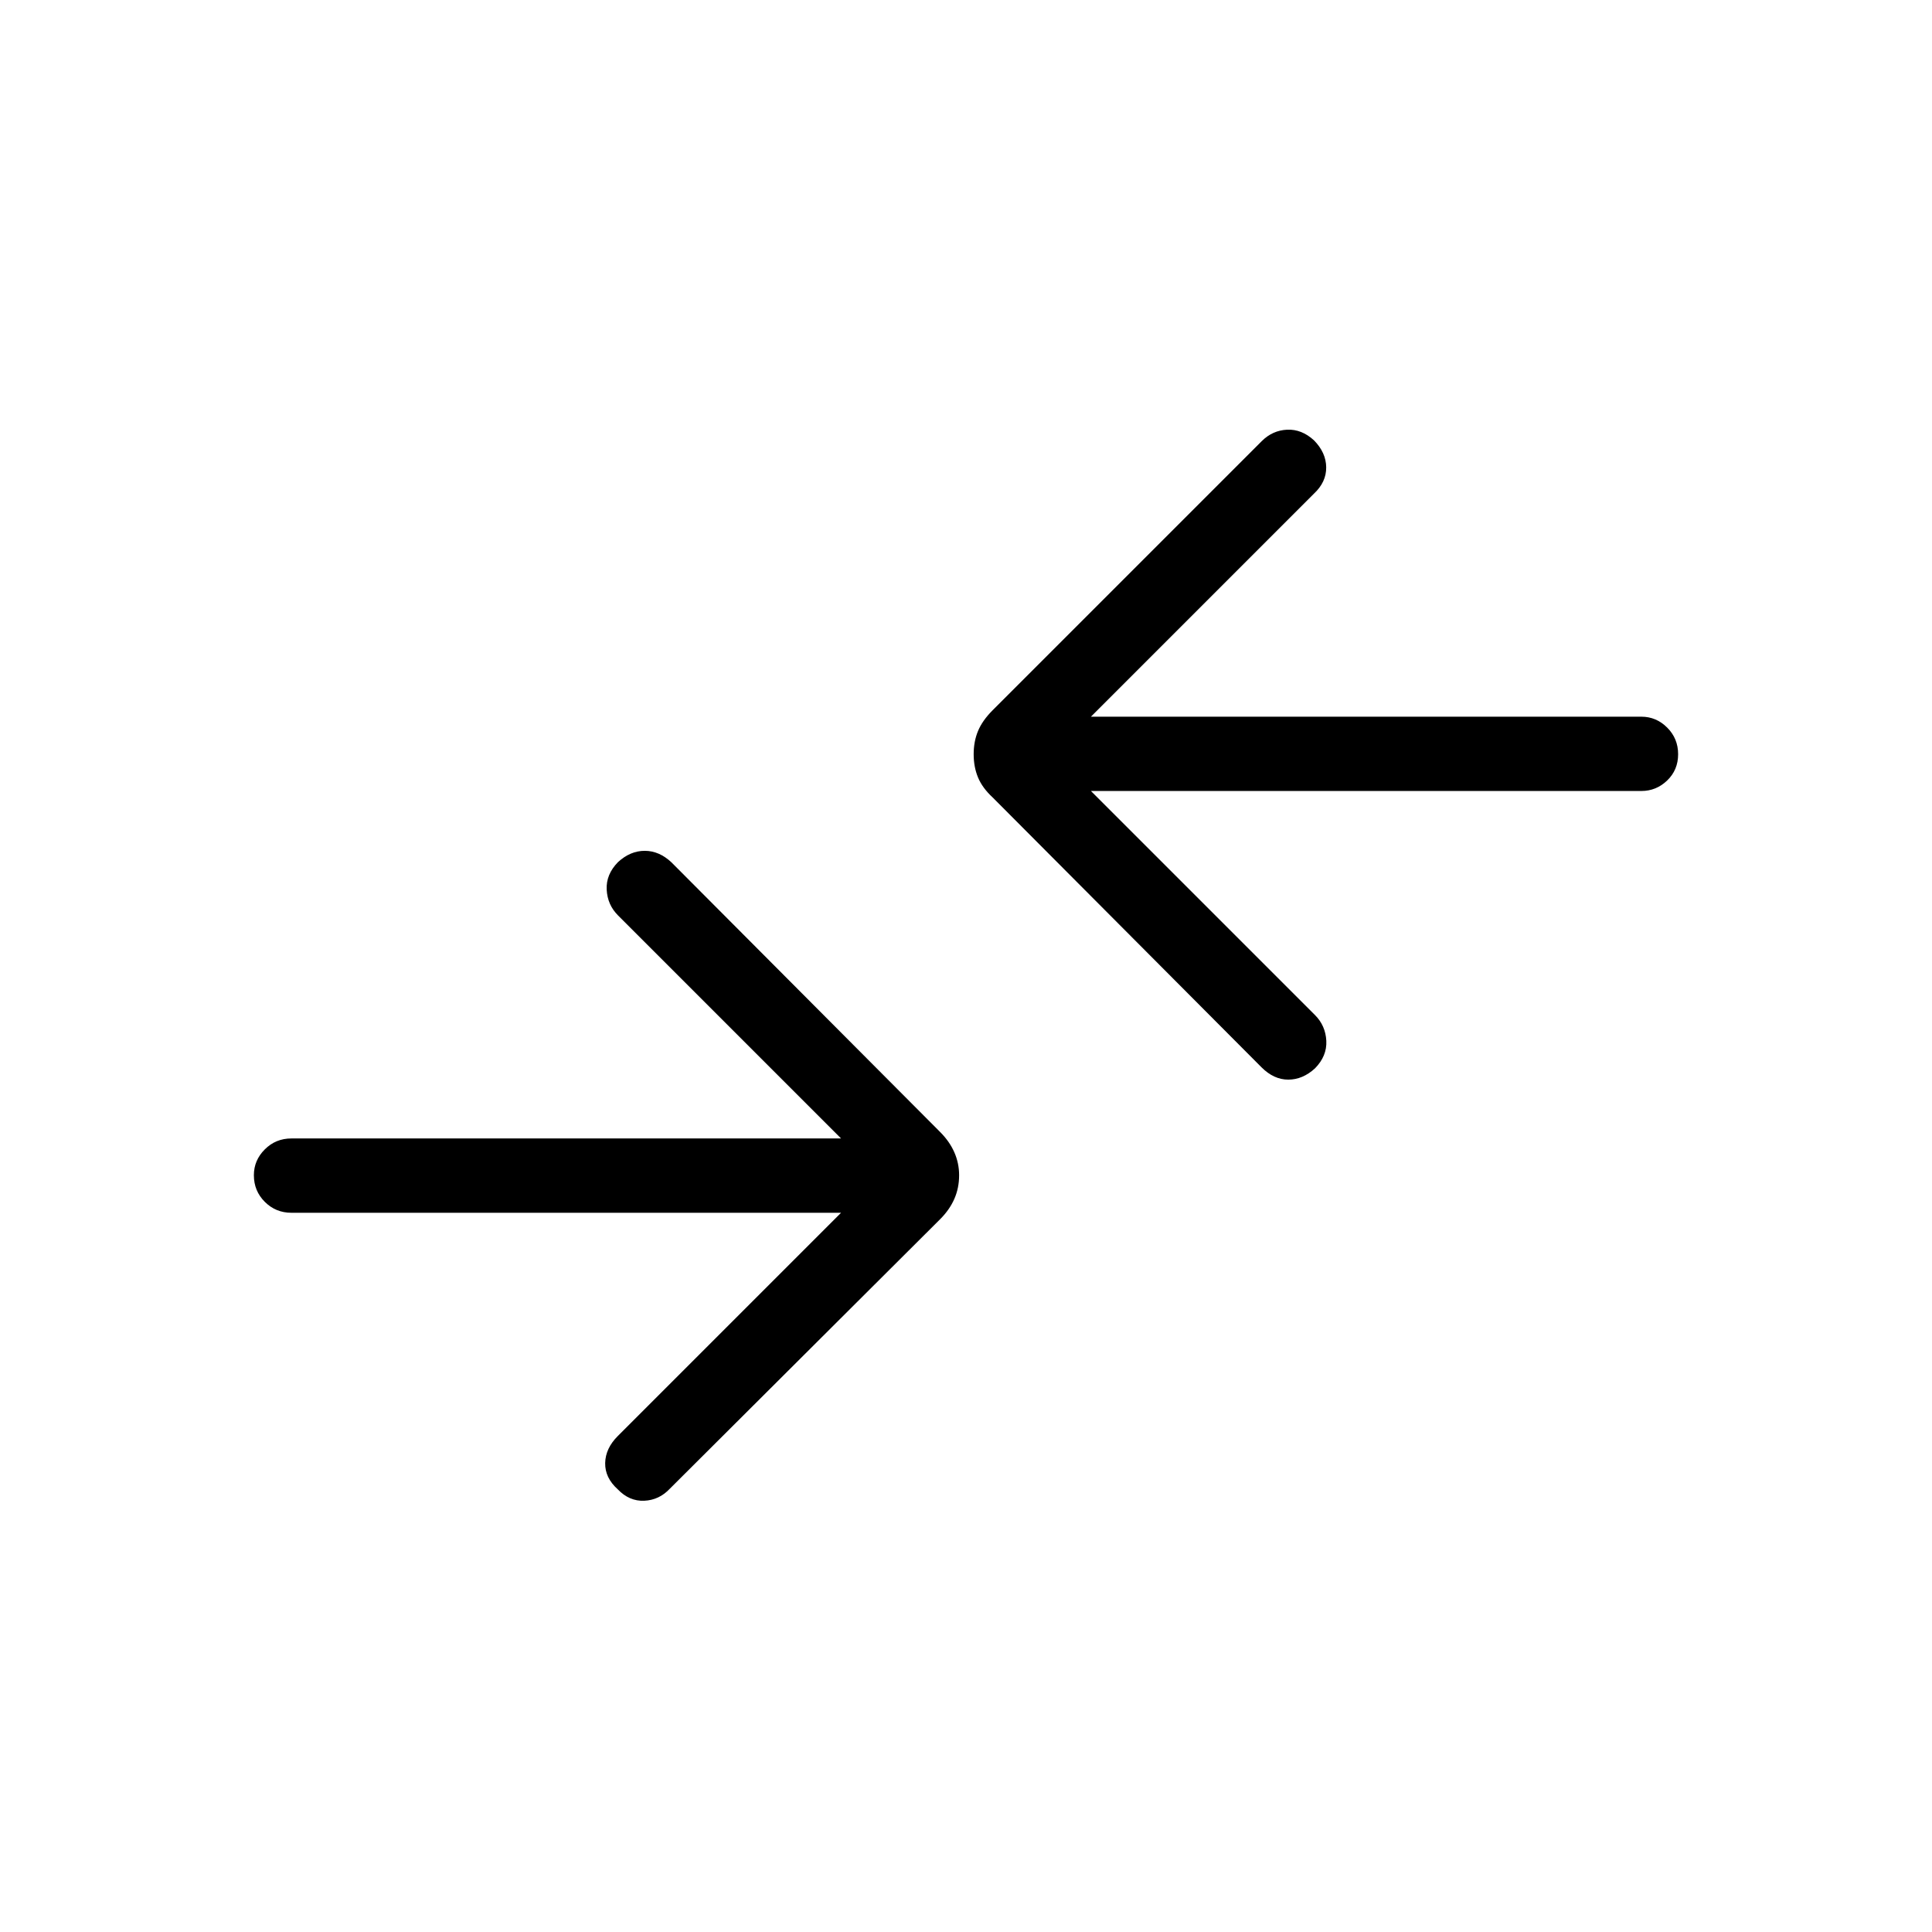 <svg xmlns="http://www.w3.org/2000/svg" height="24" viewBox="0 -960 960 960" width="24"><path d="M417.92-357.38H144.81q-7.81 0-13.23-5.43-5.43-5.42-5.43-13.23 0-7.42 5.43-12.84 5.42-5.43 13.23-5.43h273.11L307.08-505.15q-5.23-5.23-5.62-12.79-.38-7.56 5.62-13.68 6.11-5.61 13.29-5.61 7.17 0 13.28 5.73l133.47 133.96q4.73 4.73 7.09 10.14 2.37 5.4 2.37 11.36 0 6.35-2.37 11.75-2.36 5.41-7.09 10.14l-134.2 133.8q-5.34 5.73-12.79 6.06-7.44.33-13.17-5.67-6.38-5.73-6.25-13.04.14-7.31 6.25-13.42l110.96-110.96Zm124.16-209.58 111.34 111.34q5.23 5.24 5.62 12.79.38 7.56-5.62 13.68-6.11 5.61-13.29 5.61-7.17 0-13.28-6.11L493.27-563.73q-5.12-4.73-7.29-9.94-2.17-5.21-2.17-11.56 0-6.35 2.17-11.56 2.17-5.21 7.29-10.33l133.69-133.69q5.35-5.34 12.6-5.67 7.25-.33 13.36 5.29 6 6.11 6.06 13.42.06 7.31-6.06 13.04L542.08-603.88h273.5q7.42 0 12.84 5.42 5.43 5.42 5.43 13.23 0 7.81-5.43 13.04-5.42 5.23-12.84 5.23h-273.5Z"/></svg>